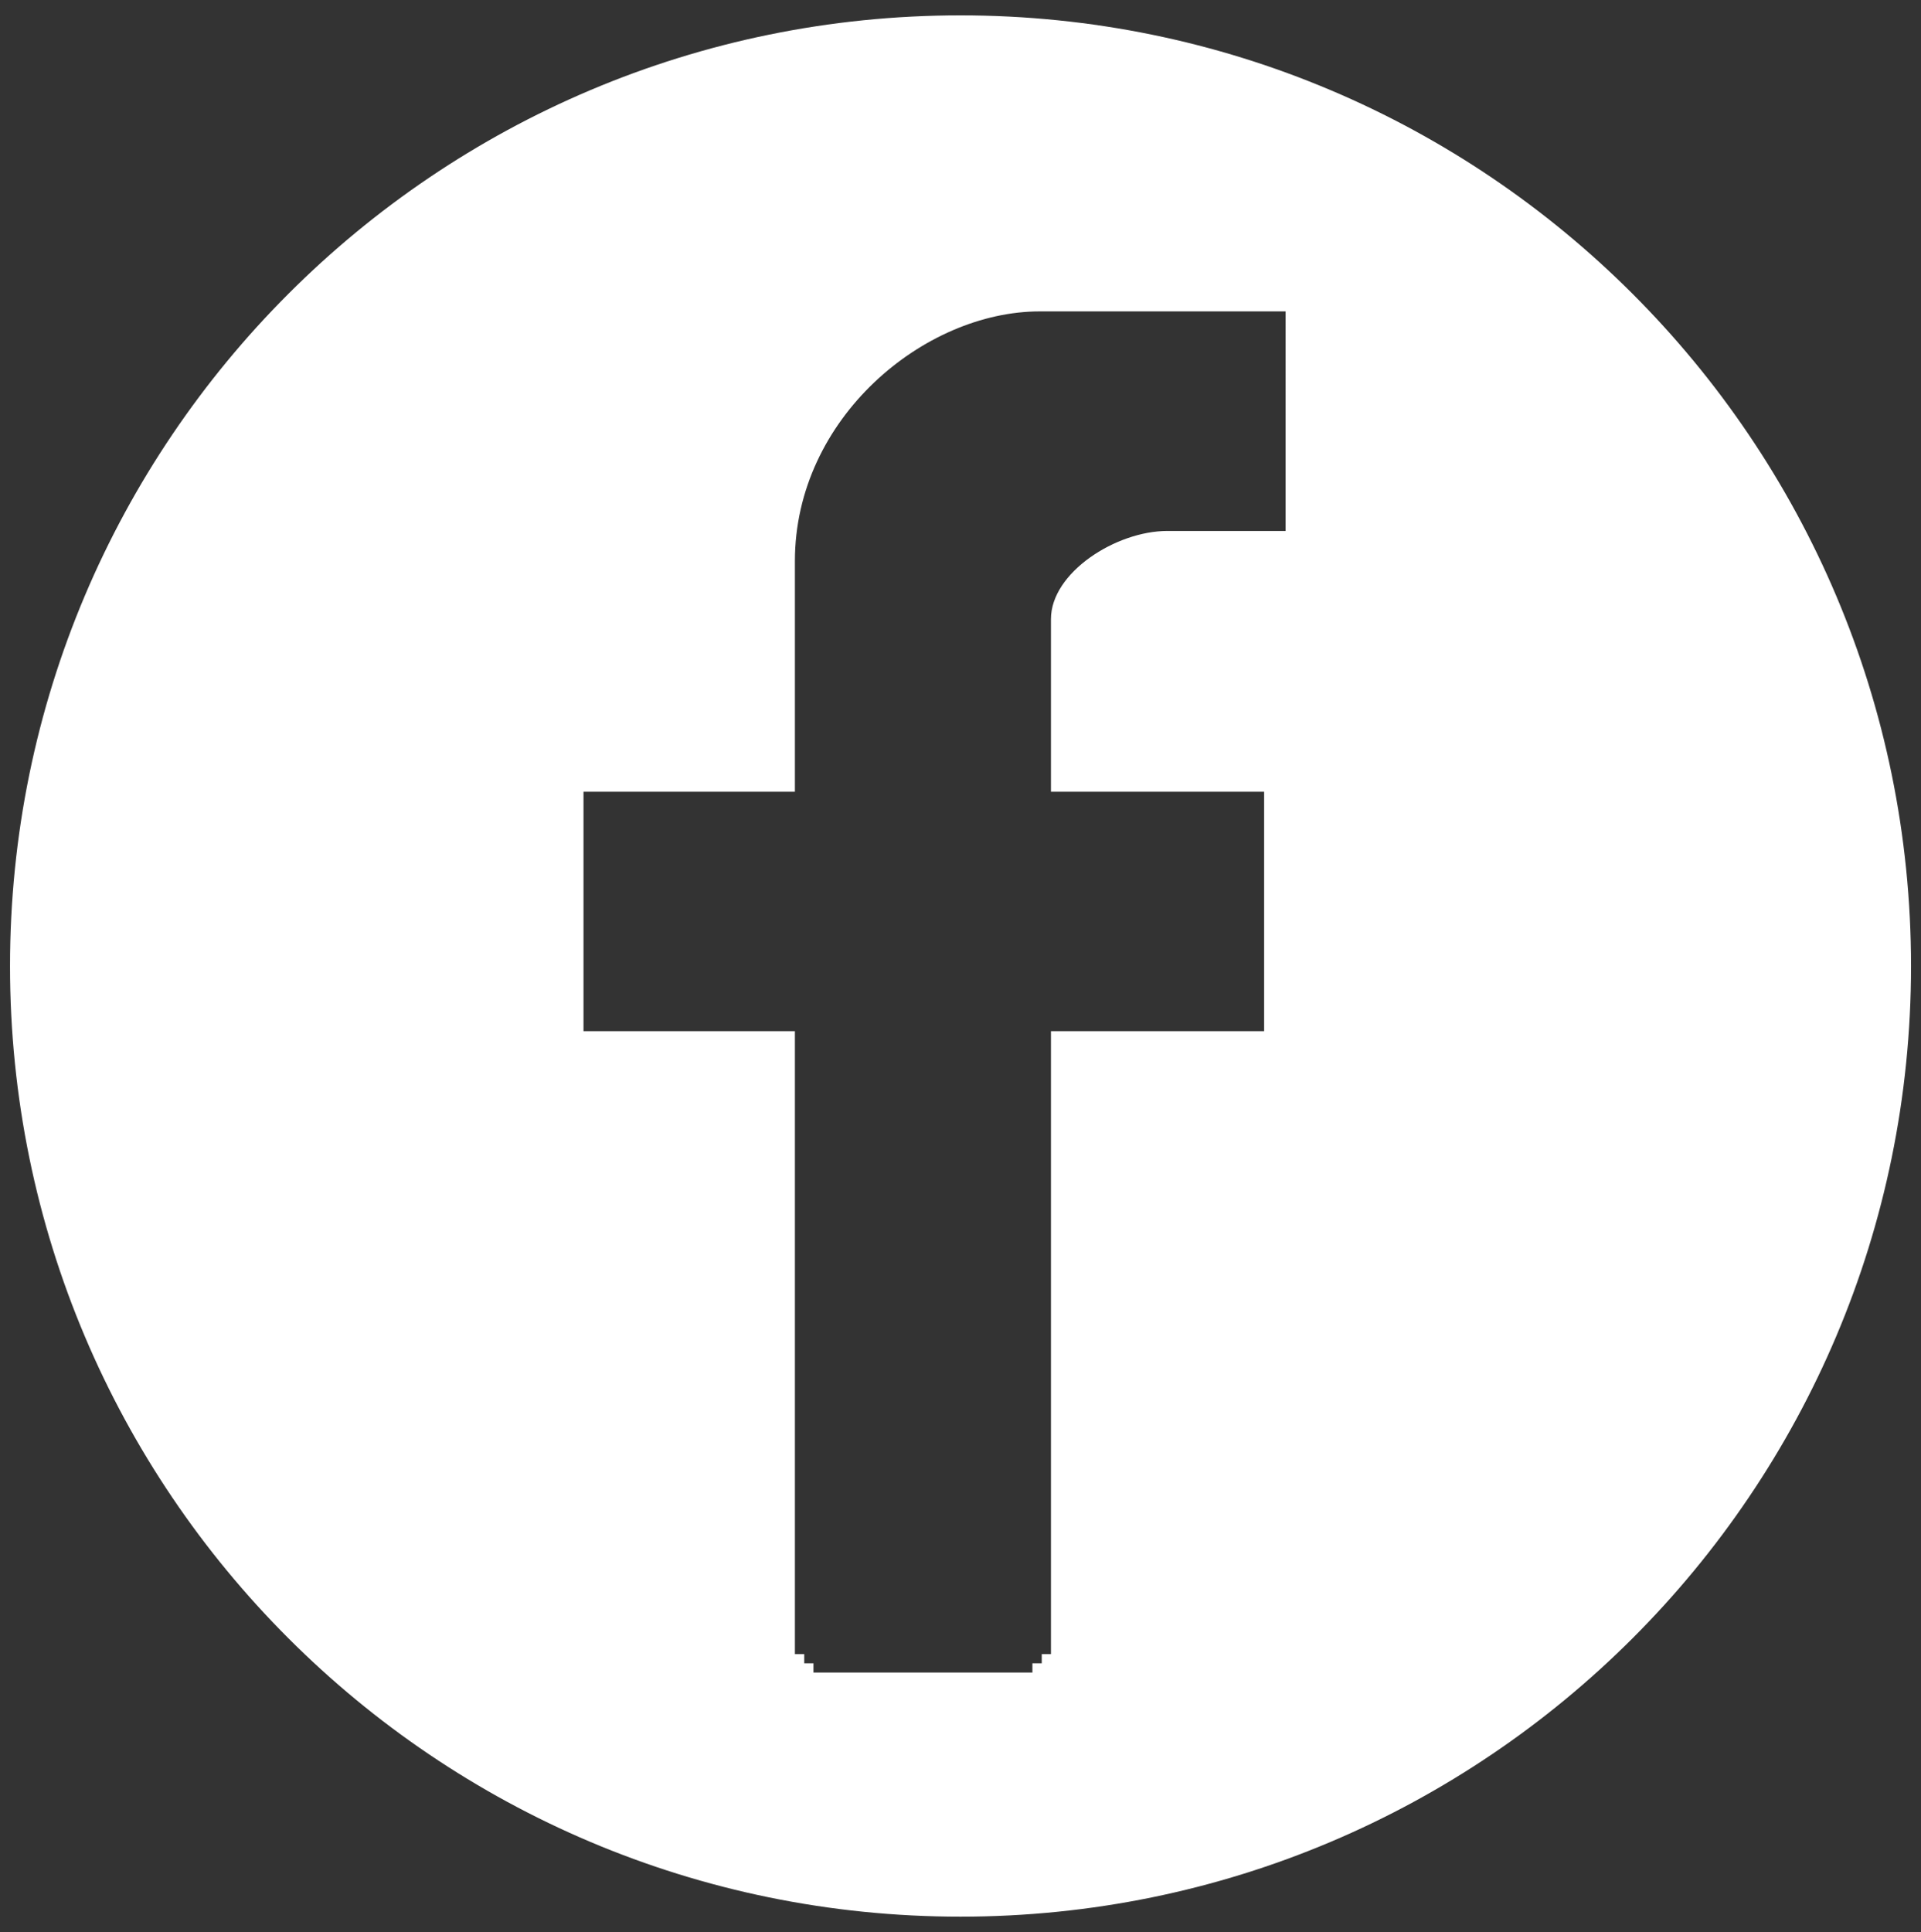 <?xml version="1.0" encoding="utf-8"?>
<!-- Generator: Adobe Illustrator 17.0.0, SVG Export Plug-In . SVG Version: 6.00 Build 0)  -->
<!DOCTYPE svg PUBLIC "-//W3C//DTD SVG 1.1//EN" "http://www.w3.org/Graphics/SVG/1.1/DTD/svg11.dtd">
<svg version="1.1" xmlns="http://www.w3.org/2000/svg" xmlns:xlink="http://www.w3.org/1999/xlink" x="0px" y="0px"
	 width="39.875px" height="40.1px" viewBox="0 0 39.875 40.1" enable-background="new 0 0 39.875 40.1" xml:space="preserve">
<rect x="0" y="0" width="39.875" height="40.1" fill="#333333" stroke="none"/>
<g id="Selecionado">
	<g>
		<path fill="#FFFFFF" d="M19.937,0.319C9.04,0.319,0.208,9.154,0.208,20.051S9.04,39.78,19.937,39.78
			c10.897,0,19.731-8.833,19.731-19.729S30.834,0.319,19.937,0.319z M26.686,11.02h-2.456c-1.064,0-2.415,0.863-2.415,1.829v3.584
			h4.425v4.969h-4.425v12.929h-0.191v0.191H21.43v0.191h-4.545v-0.191h-0.191v-0.191H16.5V21.402h-4.388v-4.969H16.5v-4.788
			c0-2.966,2.684-5.182,5.082-5.182h5.104V11.02z"/>
	</g>
</g>
<g id="Grilla" display="none">
	<g display="inline" opacity="0.2">
		<rect x="0.845" y="-1780" opacity="0.3" fill="#CB2229" width="66.749" height="3767.602"/>
	</g>
</g>
</svg>
